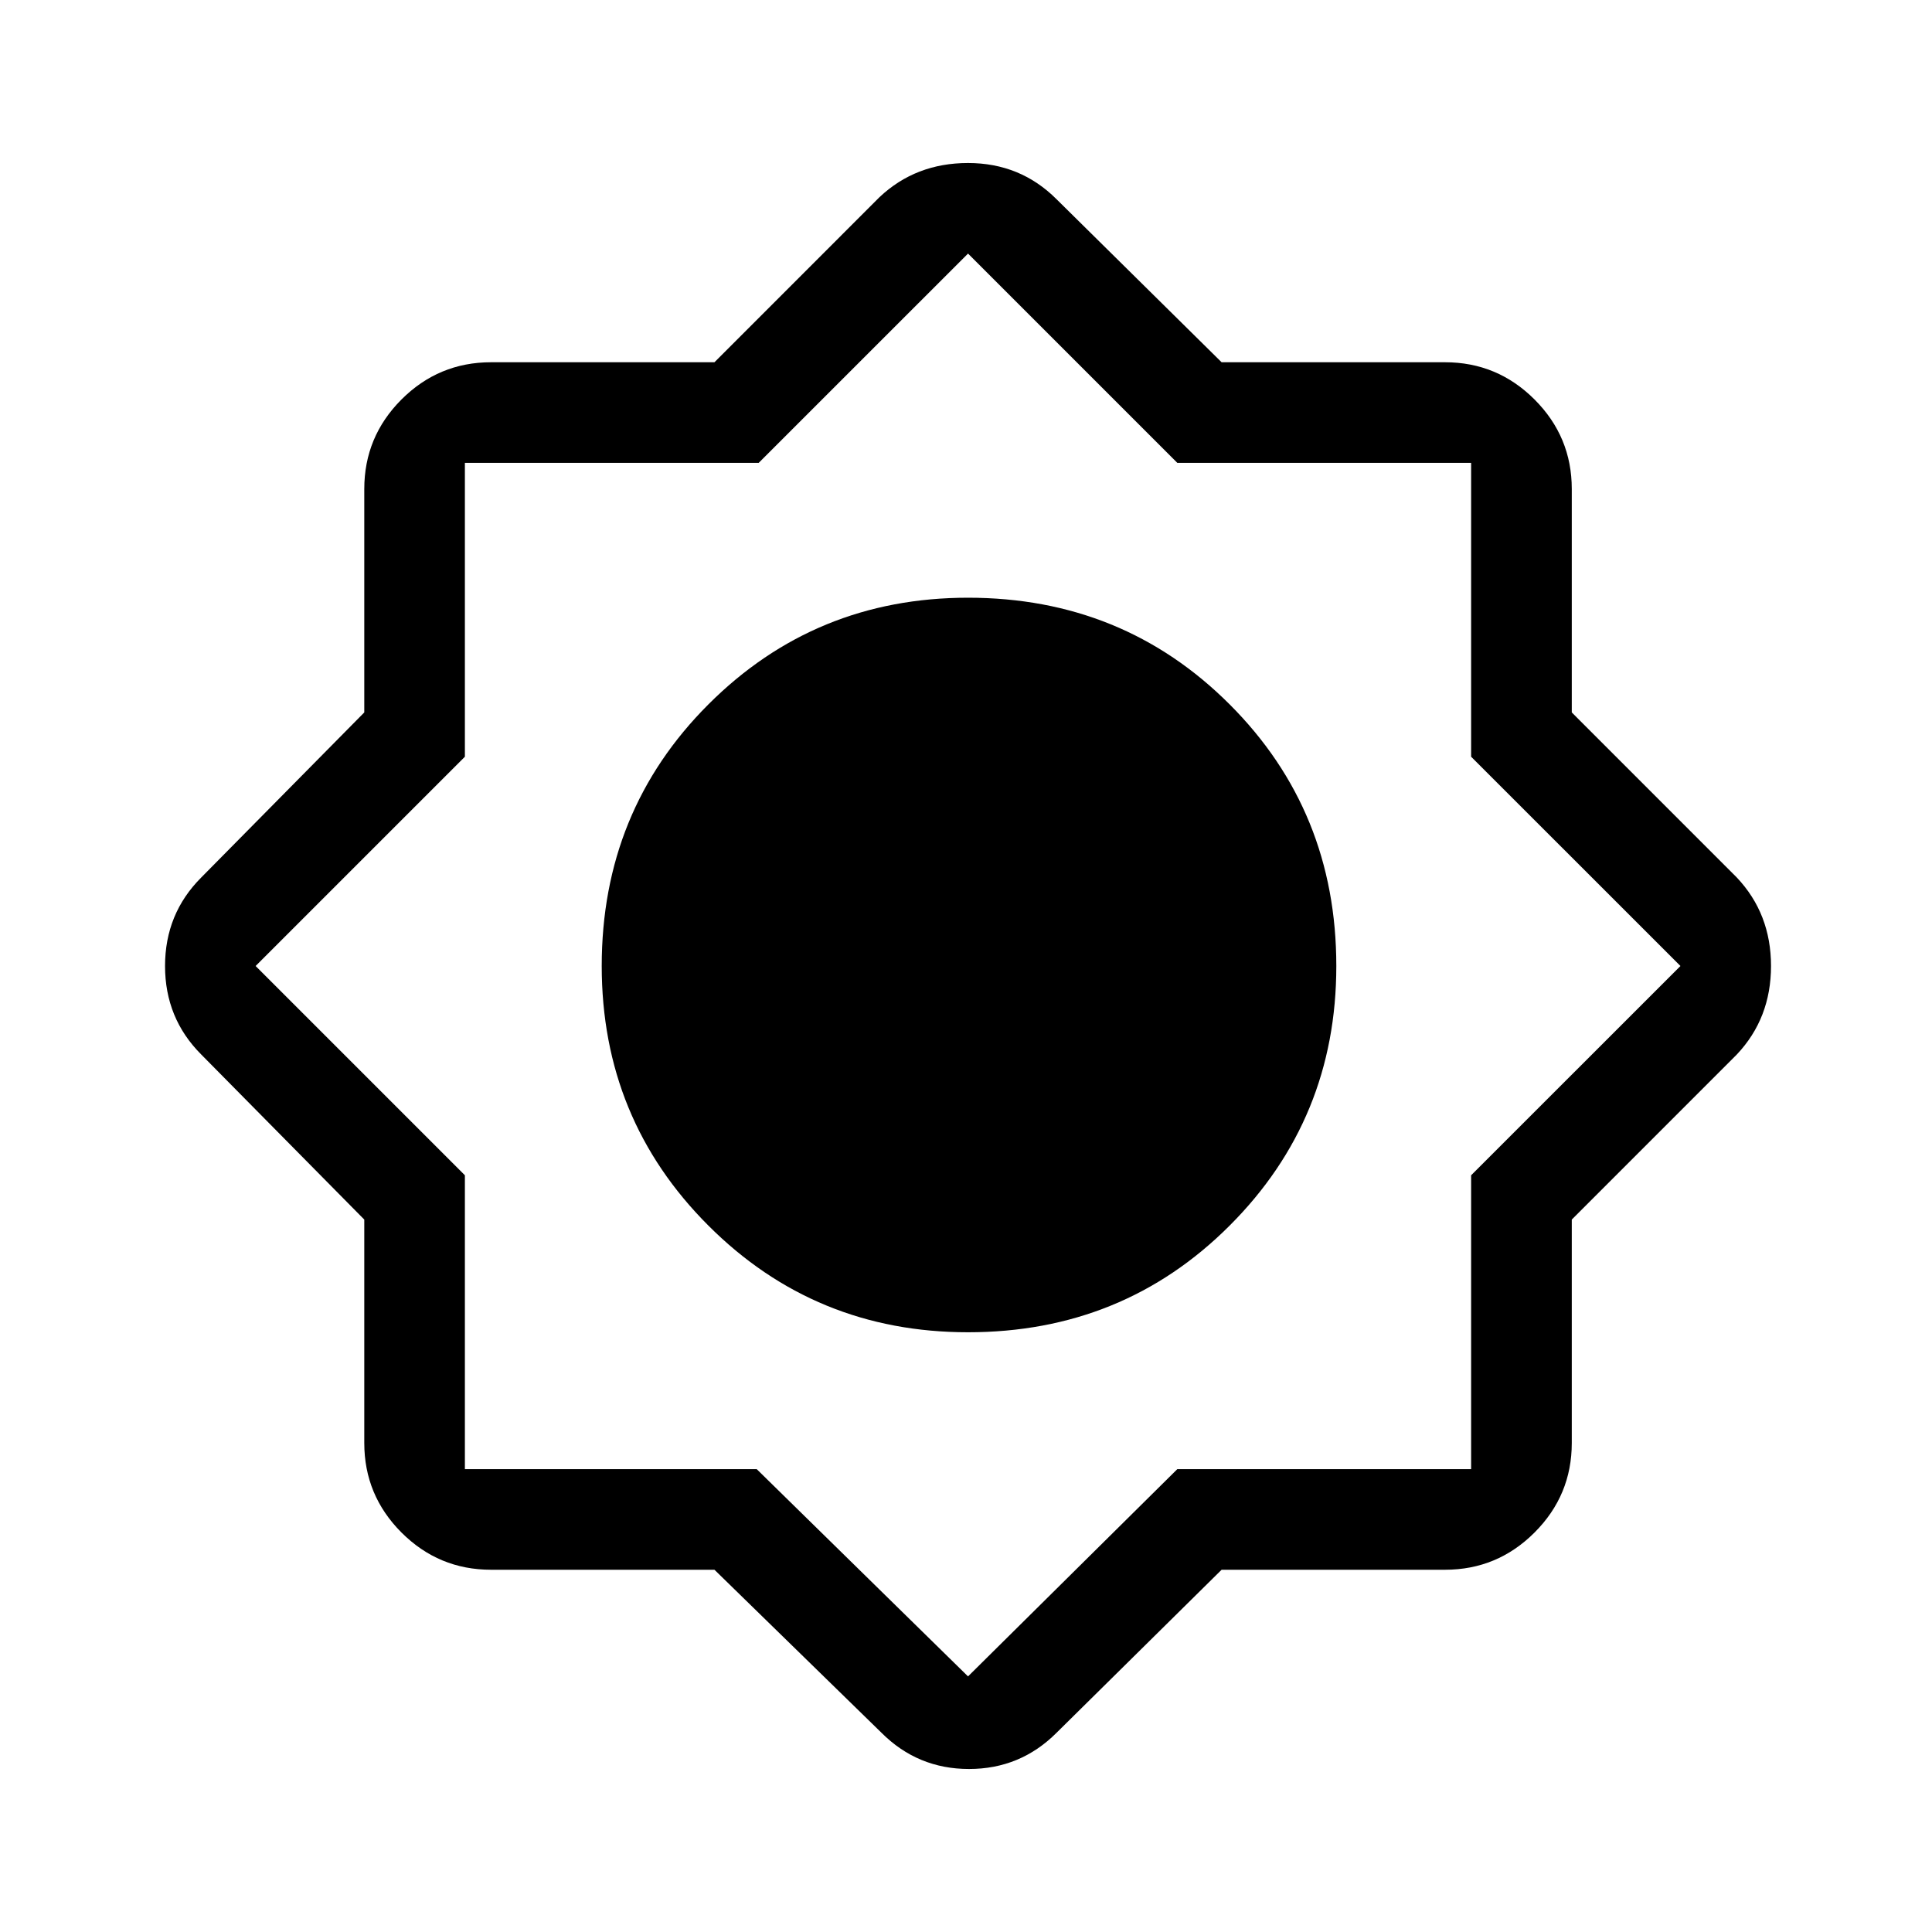 <svg xmlns="http://www.w3.org/2000/svg" height="40" width="40"><path d="M14.792 32.5h-4.625q-1.084 0-1.855-.771-.77-.771-.77-1.854V25.25l-3.375-3.417q-.75-.75-.75-1.833t.75-1.833l3.375-3.417v-4.625q0-1.083.77-1.854.771-.771 1.855-.771h4.625l3.416-3.417q.75-.708 1.834-.708 1.083 0 1.833.75L25.292 7.5h4.625q1.083 0 1.854.771.771.771.771 1.854v4.625l3.416 3.417q.709.75.709 1.833t-.709 1.833l-3.416 3.417v4.625q0 1.083-.771 1.854-.771.771-1.854.771h-4.625l-3.417 3.375q-.75.75-1.813.75-1.062 0-1.812-.75Zm5.25-4.917q-3.167 0-5.375-2.208-2.209-2.208-2.209-5.375 0-3.208 2.209-5.417 2.208-2.208 5.375-2.208 3.208 0 5.416 2.208 2.209 2.209 2.209 5.417 0 3.167-2.209 5.375-2.208 2.208-5.416 2.208Zm0 7.125 4.333-4.291h6.083v-6.084L34.792 20l-4.334-4.333V9.583h-6.083L20.042 5.25l-4.334 4.333H9.625v6.084L5.292 20l4.333 4.333v6.084h6.042Z"/></svg>
